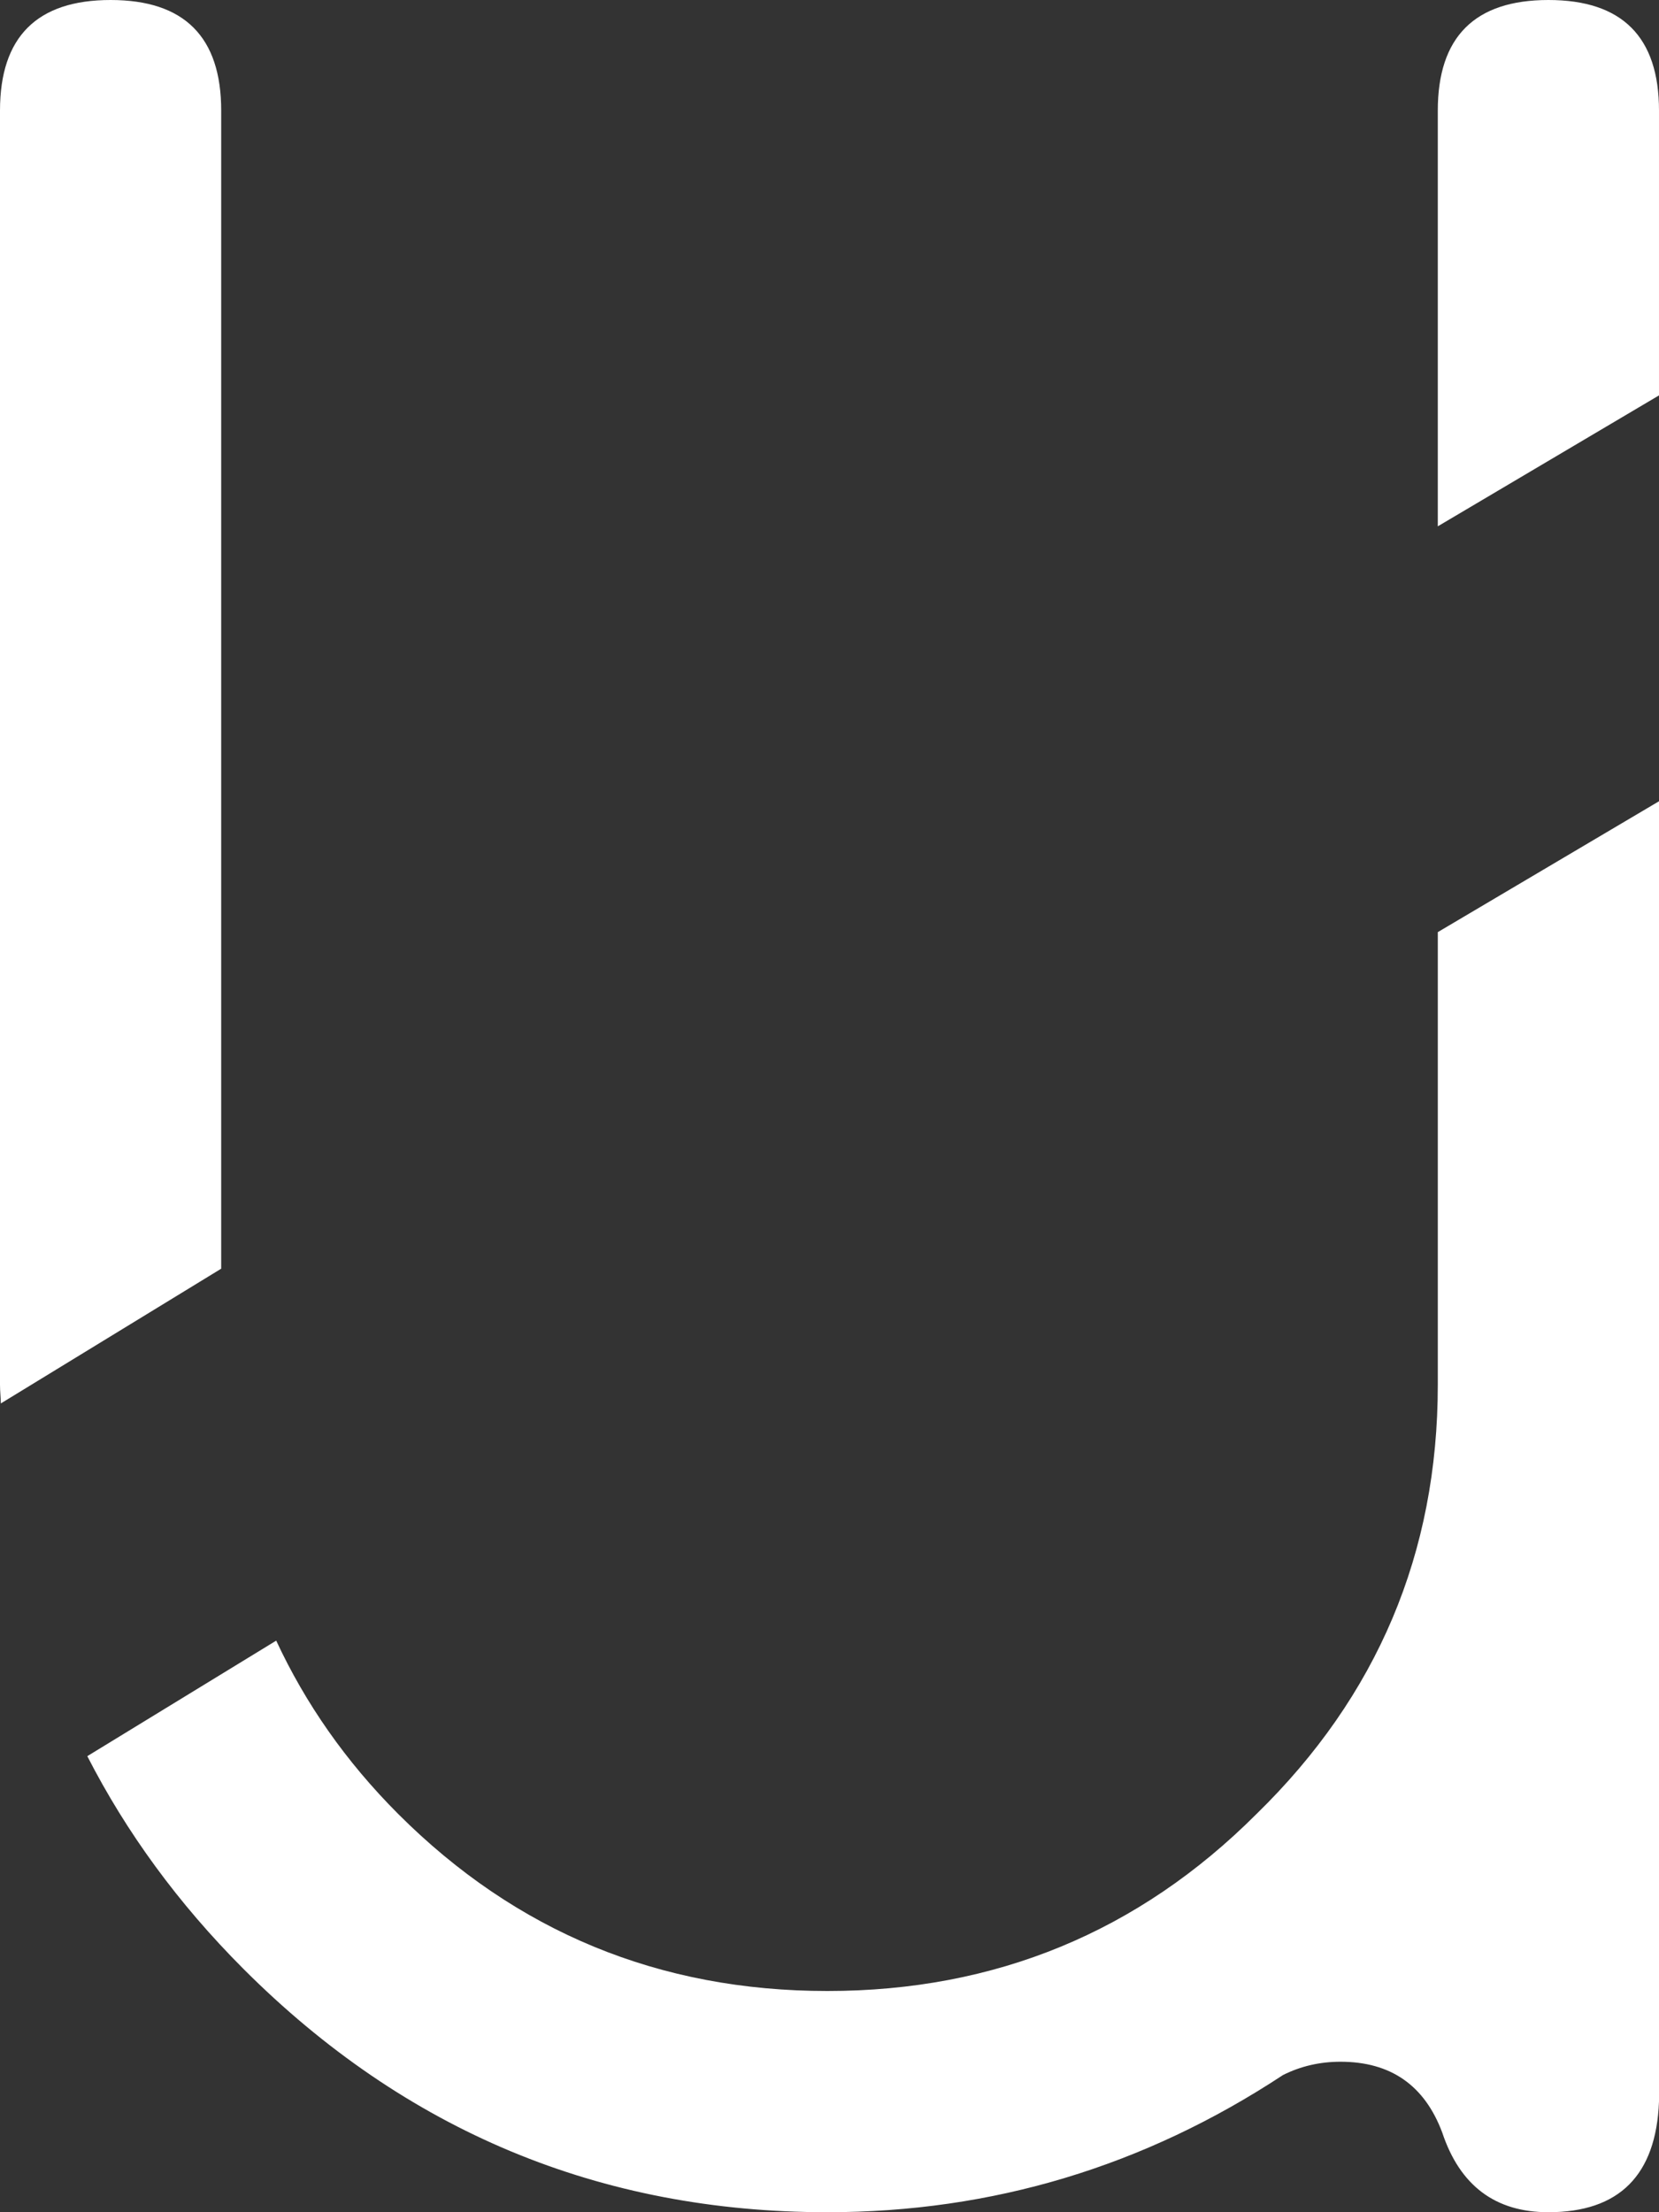<?xml version="1.0" encoding="utf-8"?>
<!-- Generator: Adobe Illustrator 15.0.0, SVG Export Plug-In . SVG Version: 6.00 Build 0)  -->
<!DOCTYPE svg PUBLIC "-//W3C//DTD SVG 1.1//EN" "http://www.w3.org/Graphics/SVG/1.1/DTD/svg11.dtd">
<svg version="1.1" id="Layer_1" xmlns="http://www.w3.org/2000/svg" xmlns:xlink="http://www.w3.org/1999/xlink" x="0px" y="0px"
	 width="33.75px" height="45px" viewBox="0 0 33.75 45" enable-background="new 0 0 33.75 45" xml:space="preserve">
<rect x="0" y="0" width="33.75" height="45" fill="#333333" stroke="none"/>
<g>
	<path fill="#FFFFFF" d="M33.75,2.25C33.75,0.75,33,0,31.5,0c-1.499,0-2.25,0.75-2.25,2.25v8.456l4.5-2.663V2.25z"/>
	<path fill="#FFFFFF" d="M4.5,2.25C4.5,0.75,3.75,0,2.25,0C0.751,0,0,0.75,0,2.25v25.92c0,0.128,0.015,0.25,0.017,0.378L4.5,25.807
		V2.25z"/>
	<path fill="#FFFFFF" d="M29.25,28.17c0,3.42-1.229,6.33-3.689,8.73c-2.398,2.398-5.311,3.6-8.729,3.6s-6.33-1.201-8.73-3.6
		c-1.071-1.072-1.89-2.252-2.483-3.527l-3.843,2.35c0.794,1.549,1.845,2.994,3.177,4.328C8.25,43.35,12.211,45,16.83,45
		c3.361,0,6.449-0.932,9.27-2.79c0.36-0.181,0.752-0.271,1.17-0.271c1.021,0,1.711,0.479,2.07,1.44C29.7,44.46,30.42,45,31.5,45
		c1.439,0,2.191-0.751,2.25-2.25V16.299l-4.5,2.662V28.17z"/>
</g>
</svg>
